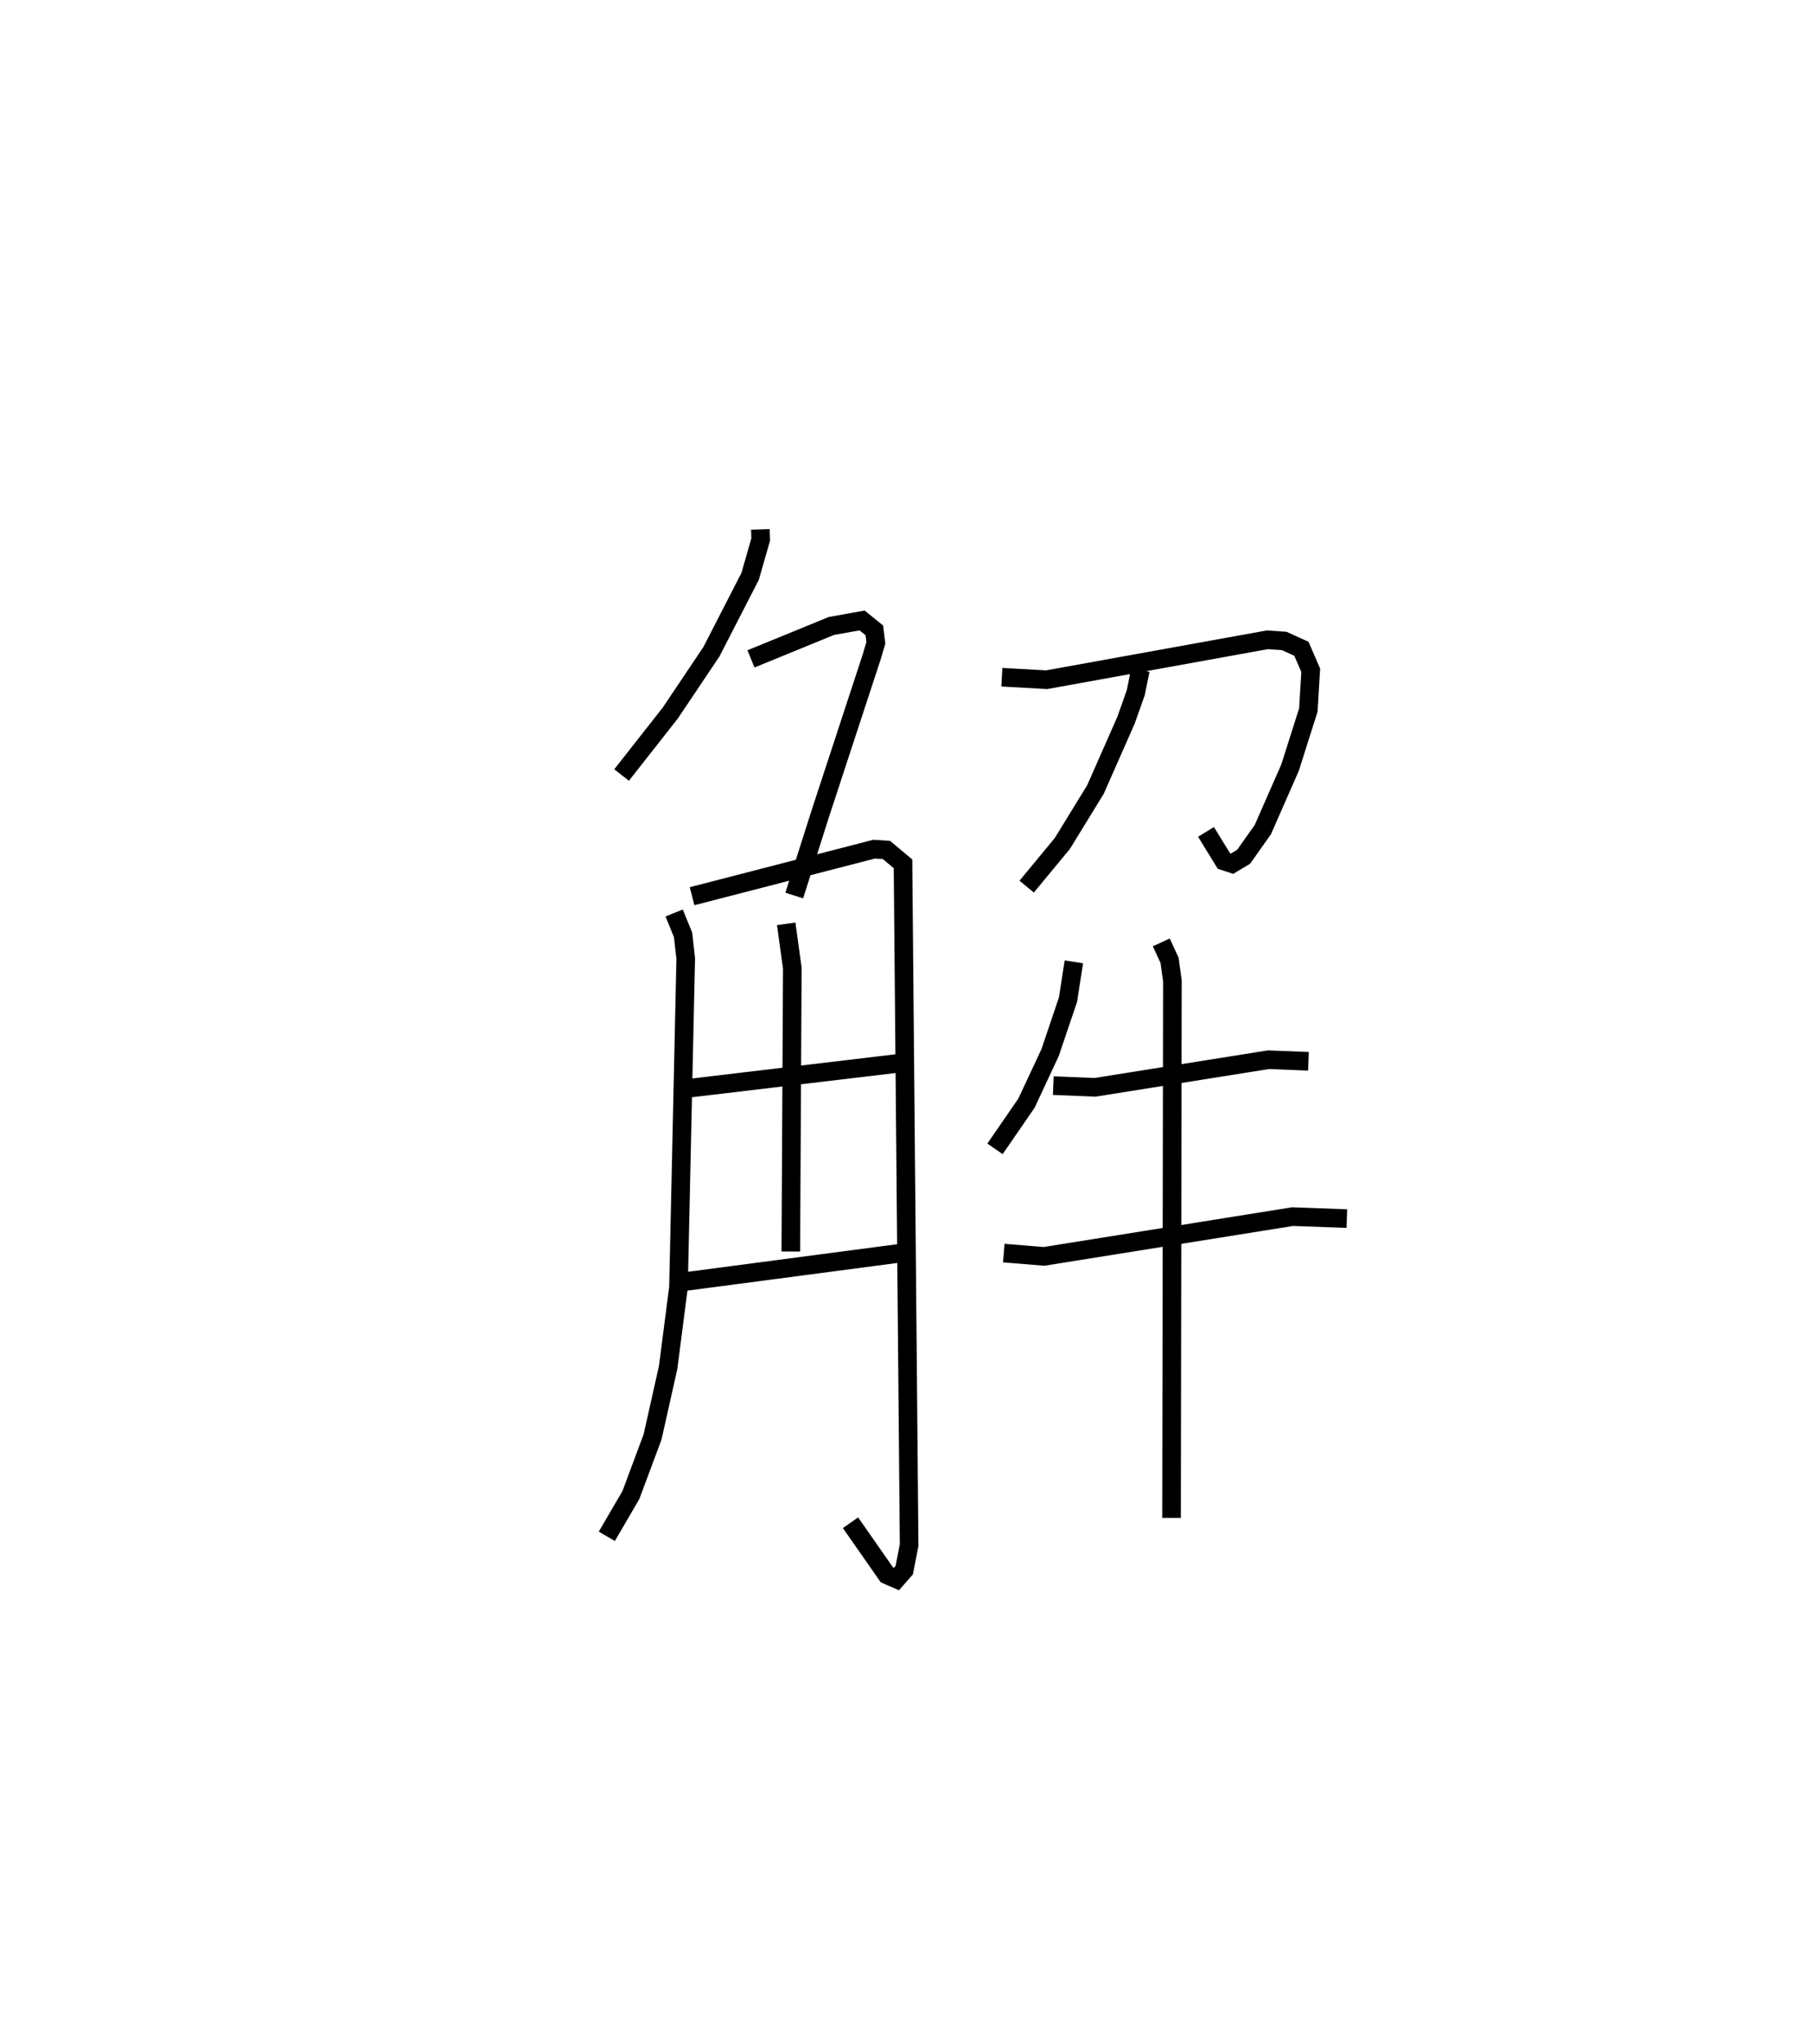 <?xml version="1.0" encoding="utf-8" ?>
<svg baseProfile="full" height="109.86" version="1.1" width="97.384" xmlns="http://www.w3.org/2000/svg" xmlns:ev="http://www.w3.org/2001/xml-events" xmlns:xlink="http://www.w3.org/1999/xlink"><defs /><rect fill="white" height="109.86" width="97.384" x="0" y="0" /><path d="M25,25 m0.0,0.0 m15.865,3.452 l0.018,0.539 -0.569,1.986 l-2.079,4.047 -2.217,3.304 l-2.612,3.323 m6.954,-6.241 l4.327,-1.771 1.645,-0.293 l0.658,0.531 0.082,0.67 l-0.225,0.76 -2.767,8.437 l-1.394,4.384 m-6.454,0.937 l0.479,1.181 0.143,1.271 l-0.39,17.67 -0.556,4.305 l-0.837,3.734 -1.163,3.118 l-1.295,2.222 m4.582,-34.402 l9.786,-2.529 0.659,0.043 l0.891,0.746 0.329,36.614 l-0.263,1.345 -0.418,0.477 l-0.515,-0.225 -1.955,-2.8 m-3.455,-32.186 l0.328,2.382 -0.081,15.227 m-5.708,-8.746 l11.555,-1.375 m-11.721,11.762 l11.879,-1.566 m5.337,-30.938 l2.406,0.135 11.864,-2.146 l0.904,0.062 0.926,0.421 l0.5,1.156 -0.127,2.131 l-0.983,3.099 -1.463,3.332 l-1.033,1.459 -0.621,0.373 l-0.44,-0.145 -0.961,-1.564 m-3.528,-8.7 l-0.246,1.217 -0.527,1.487 l-1.64,3.719 -1.779,2.898 l-1.918,2.321 m2.537,4.042 l-0.317,2.037 -0.962,2.842 l-1.267,2.713 -1.693,2.458 m3.133,-3.397 l2.246,0.09 9.315,-1.483 l2.153,0.084 m-16.375,10.308 l2.16,0.177 13.359,-2.136 l2.918,0.106 m-9.971,-14.845 l0.444,0.966 0.152,1.106 l-0.046,28.861 " fill="none" stroke="black" stroke-width="1" /></svg>